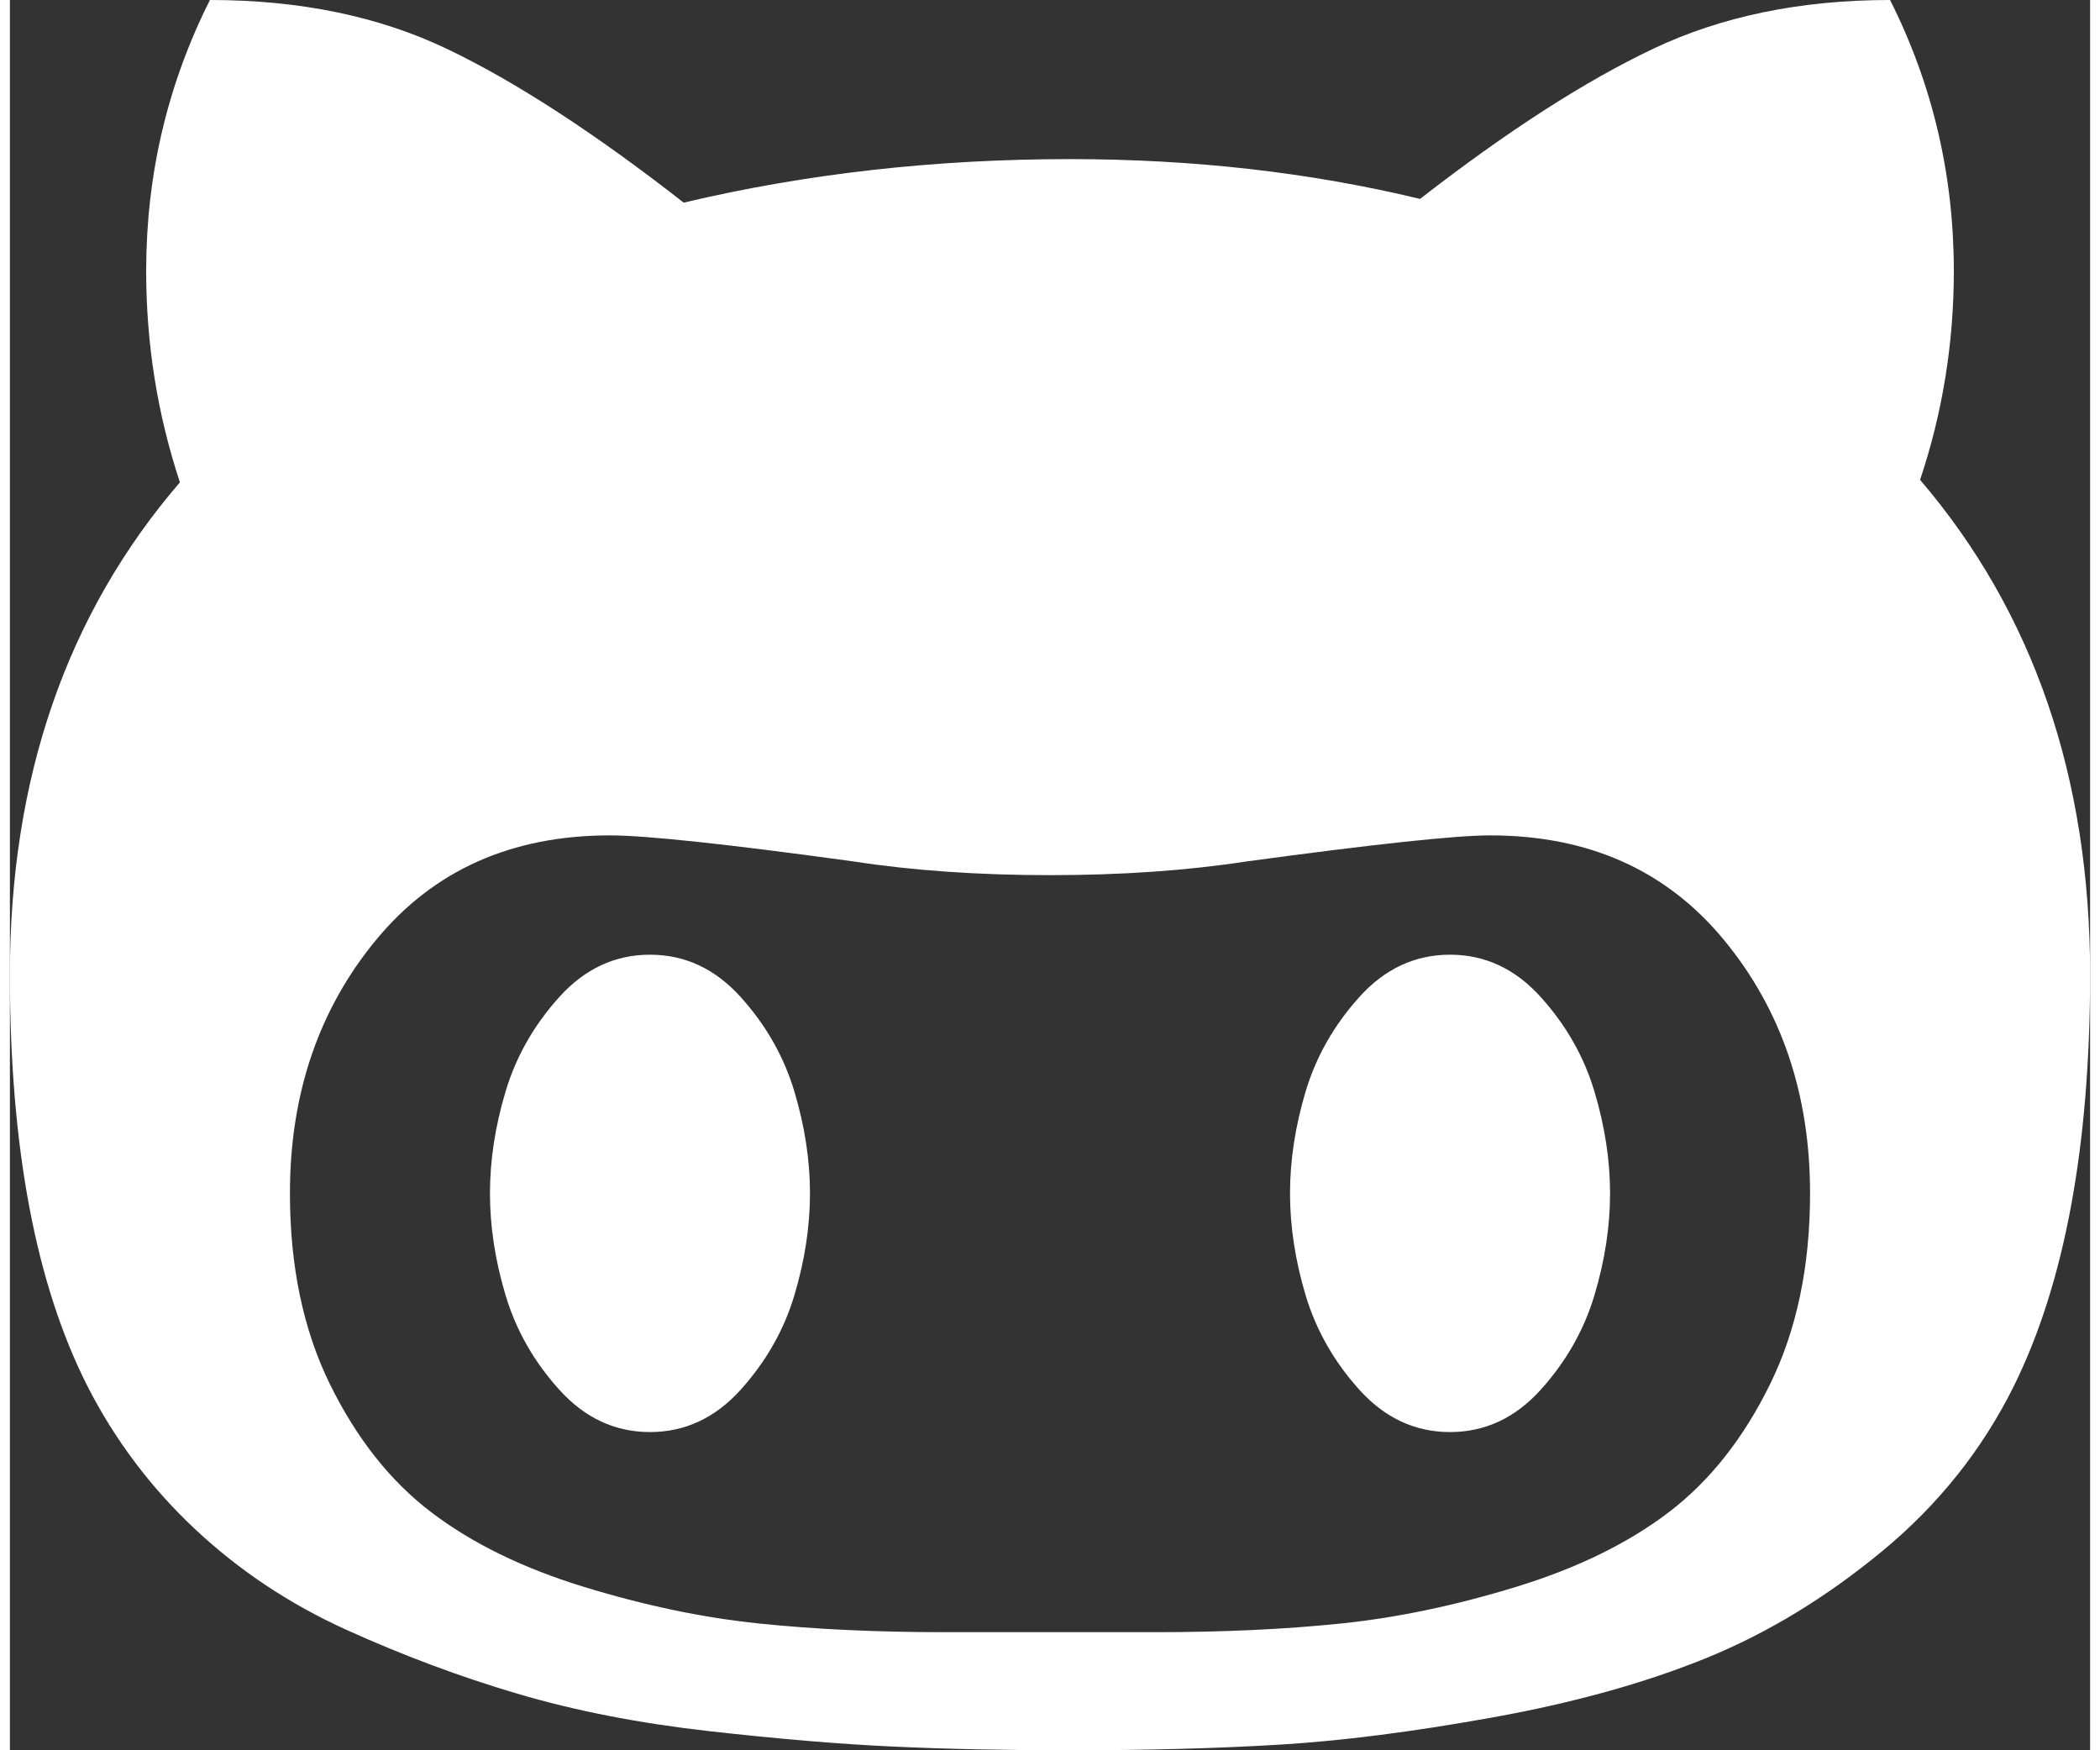 <svg width="60" height="50" viewBox="0 0 63 53" fill="none" xmlns="http://www.w3.org/2000/svg">
<rect x="0" y="0" width="63" height="53" fill="#333333" stroke="none"/>
<path d="M24.231 36.136C24.231 37.14 24.073 38.169 23.758 39.223C23.442 40.277 22.899 41.231 22.13 42.084C21.36 42.937 20.445 43.364 19.385 43.364C18.325 43.364 17.41 42.937 16.64 42.084C15.87 41.231 15.327 40.277 15.012 39.223C14.696 38.169 14.539 37.14 14.539 36.136C14.539 35.133 14.696 34.104 15.012 33.05C15.327 31.996 15.87 31.042 16.64 30.189C17.41 29.336 18.325 28.909 19.385 28.909C20.445 28.909 21.36 29.336 22.13 30.189C22.899 31.042 23.442 31.996 23.758 33.05C24.073 34.104 24.231 35.133 24.231 36.136ZM48.462 36.136C48.462 37.14 48.304 38.169 47.988 39.223C47.673 40.277 47.13 41.231 46.36 42.084C45.59 42.937 44.675 43.364 43.615 43.364C42.555 43.364 41.64 42.937 40.87 42.084C40.101 41.231 39.558 40.277 39.242 39.223C38.927 38.169 38.769 37.14 38.769 36.136C38.769 35.133 38.927 34.104 39.242 33.05C39.558 31.996 40.101 31.042 40.87 30.189C41.64 29.336 42.555 28.909 43.615 28.909C44.675 28.909 45.59 29.336 46.36 30.189C47.13 31.042 47.673 31.996 47.988 33.05C48.304 34.104 48.462 35.133 48.462 36.136ZM54.519 36.136C54.519 33.125 53.648 30.565 51.907 28.457C50.165 26.349 47.805 25.296 44.827 25.296C43.792 25.296 41.331 25.559 37.444 26.086C35.652 26.362 33.671 26.5 31.5 26.5C29.329 26.5 27.348 26.362 25.556 26.086C21.719 25.559 19.258 25.296 18.173 25.296C15.195 25.296 12.835 26.349 11.093 28.457C9.352 30.565 8.481 33.125 8.481 36.136C8.481 38.345 8.885 40.271 9.692 41.914C10.5 43.558 11.522 44.85 12.759 45.791C13.996 46.733 15.536 47.485 17.378 48.05C19.221 48.615 20.987 48.985 22.678 49.16C24.37 49.336 26.25 49.424 28.32 49.424H34.68C36.75 49.424 38.63 49.336 40.322 49.16C42.013 48.985 43.779 48.615 45.622 48.05C47.465 47.485 49.004 46.733 50.241 45.791C51.478 44.85 52.5 43.558 53.308 41.914C54.115 40.271 54.519 38.345 54.519 36.136ZM63 29.511C63 34.706 62.23 38.859 60.691 41.971C59.731 43.903 58.4 45.572 56.696 46.977C54.992 48.383 53.213 49.462 51.358 50.215C49.503 50.967 47.357 51.563 44.922 52.002C42.486 52.442 40.322 52.718 38.428 52.831C36.535 52.944 34.428 53 32.106 53C30.137 53 28.345 52.962 26.73 52.887C25.114 52.812 23.253 52.655 21.145 52.417C19.038 52.178 17.113 51.802 15.371 51.287C13.63 50.773 11.901 50.127 10.184 49.349C8.468 48.571 6.941 47.554 5.603 46.3C4.266 45.045 3.18 43.602 2.347 41.971C0.782 38.884 0 34.731 0 29.511C0 23.564 1.716 18.595 5.149 14.605C4.468 12.547 4.127 10.414 4.127 8.206C4.127 5.295 4.77 2.56 6.058 0C8.784 0 11.181 0.496 13.251 1.487C15.321 2.478 17.706 4.028 20.407 6.136C24.117 5.257 28.017 4.818 32.106 4.818C35.841 4.818 39.375 5.22 42.707 6.023C45.357 3.965 47.717 2.447 49.787 1.468C51.856 0.489 54.242 0 56.942 0C58.23 2.56 58.873 5.295 58.873 8.206C58.873 10.389 58.532 12.497 57.851 14.53C61.284 18.545 63 23.539 63 29.511Z" fill="white"/>
</svg>
